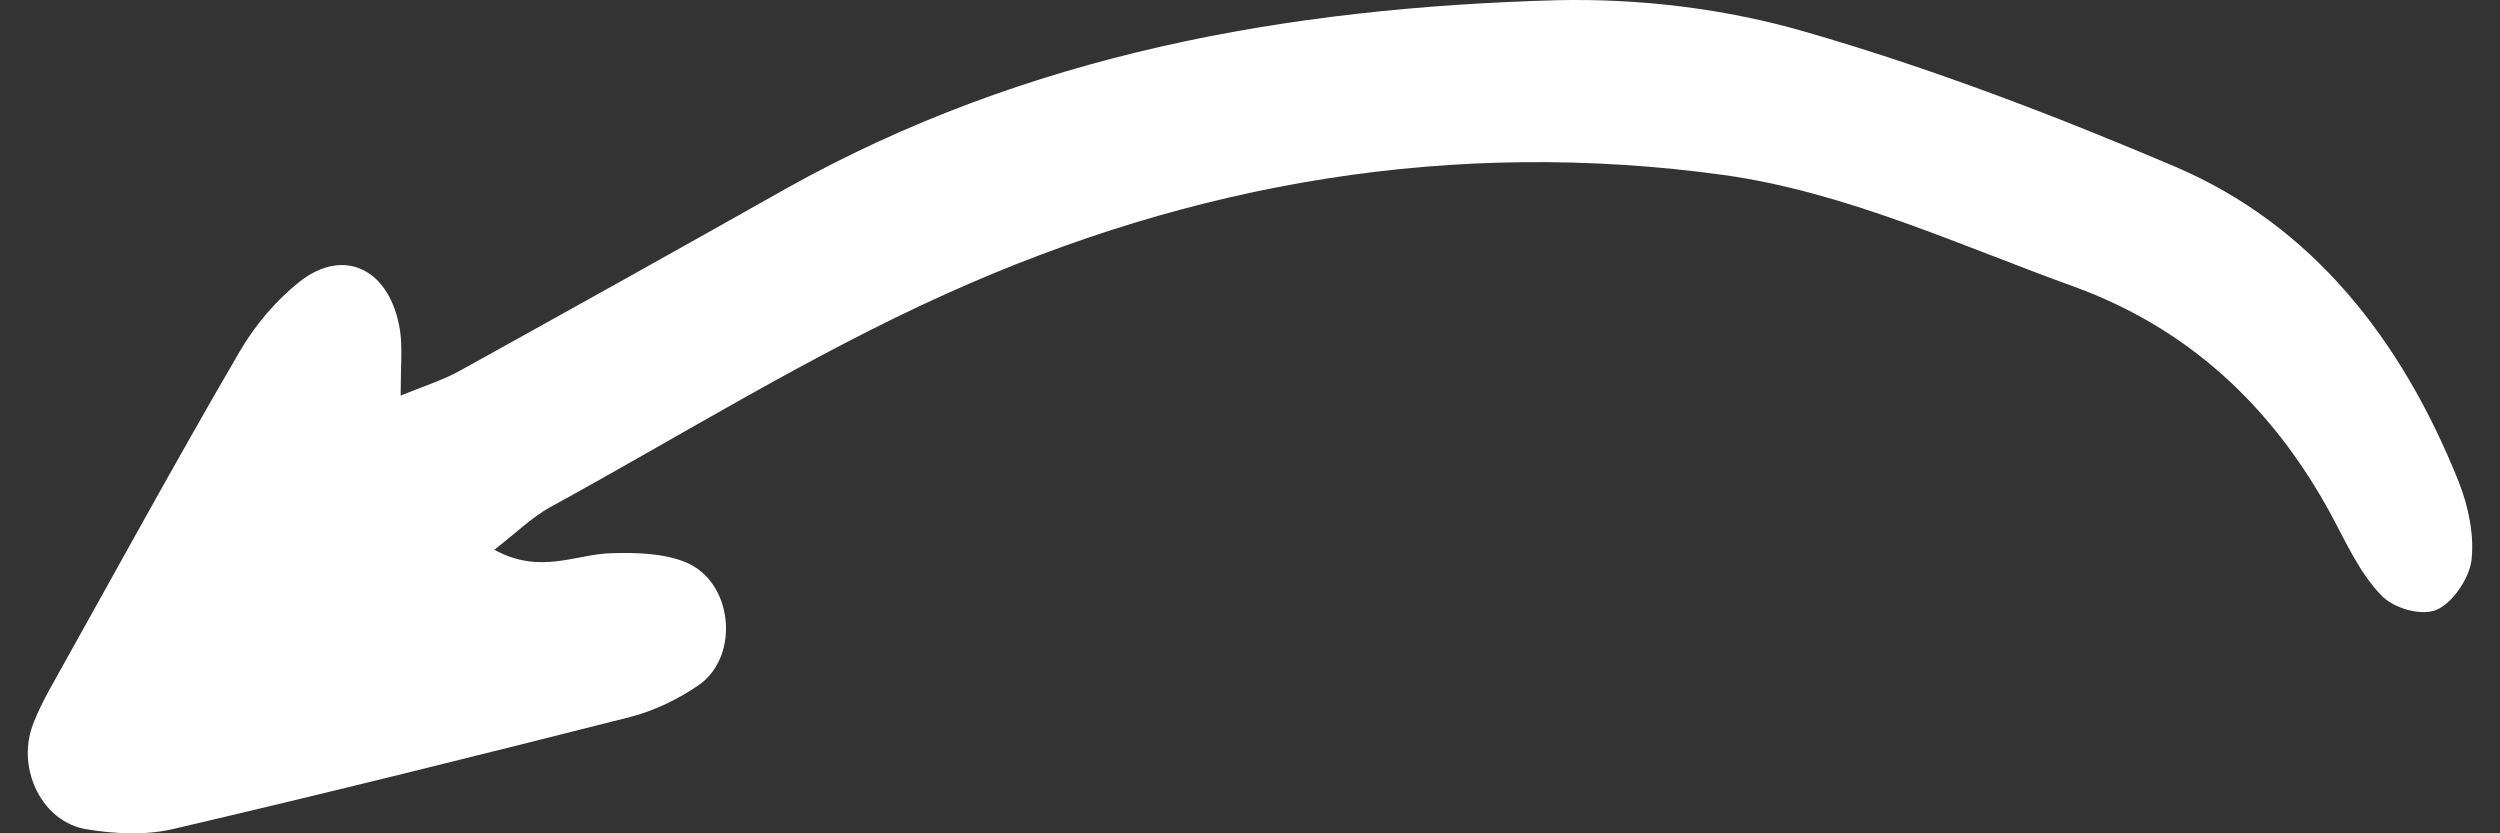 <svg width="69" height="23" viewBox="0 0 69 23" fill="none" xmlns="http://www.w3.org/2000/svg">
<rect x="0" y="0" width="69" height="23" fill="#333333" stroke="none"/>
<path d="M13.643 15.173C14.917 15.873 15.895 15.287 16.89 15.268C17.572 15.249 18.305 15.268 18.916 15.514C20.226 16.043 20.435 18.085 19.3 18.899C18.724 19.296 18.061 19.617 17.397 19.788C13.223 20.846 9.033 21.887 4.824 22.87C4.056 23.059 3.2 23.021 2.397 22.889C1.175 22.7 0.459 21.244 0.896 20.033C1.018 19.693 1.192 19.352 1.367 19.031C3.113 15.911 4.824 12.772 6.623 9.689C7.042 8.971 7.618 8.29 8.264 7.779C9.504 6.796 10.779 7.439 11.041 9.122C11.111 9.595 11.058 10.105 11.058 10.918C11.757 10.635 12.246 10.483 12.717 10.219C15.721 8.555 18.707 6.891 21.692 5.207C28.346 1.482 35.54 0.215 42.926 0.007C45.231 -0.05 47.606 0.234 49.823 0.877C53.298 1.879 56.703 3.184 60.039 4.602C63.793 6.21 66.272 9.33 67.862 13.301C68.123 13.963 68.298 14.776 68.211 15.476C68.141 15.986 67.669 16.667 67.233 16.837C66.796 17.008 66.028 16.781 65.696 16.402C65.137 15.816 64.753 14.984 64.352 14.228C62.693 11.164 60.353 9.046 57.245 7.912C54.049 6.758 50.941 5.302 47.571 4.829C40.132 3.808 32.955 5.018 26.093 8.12C22.356 9.803 18.811 12.015 15.179 14.001C14.673 14.284 14.254 14.7 13.643 15.173Z" fill="white"/>
</svg>
